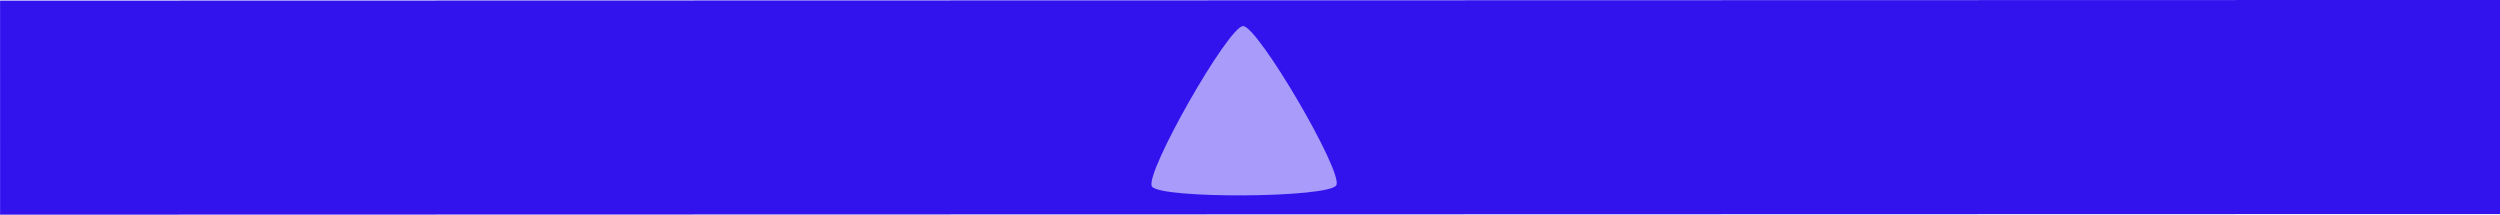 <?xml version="1.0" encoding="UTF-8" standalone="no"?>
<!-- Created with Inkscape (http://www.inkscape.org/) -->

<svg
   width="41.985mm"
   height="3.606mm"
   viewBox="0 0 41.985 3.606"
   version="1.1"
   id="svg5"
   inkscape:version="1.2.1 (9c6d41e410, 2022-07-14)"
   sodipodi:docname="browserUp.svg"
   inkscape:export-filename="playBtnPause.svg"
   inkscape:export-xdpi="96"
   inkscape:export-ydpi="96"
   xmlns:inkscape="http://www.inkscape.org/namespaces/inkscape"
   xmlns:sodipodi="http://sodipodi.sourceforge.net/DTD/sodipodi-0.dtd"
   xmlns="http://www.w3.org/2000/svg"
   xmlns:svg="http://www.w3.org/2000/svg">
  <sodipodi:namedview
     id="namedview7"
     pagecolor="#505050"
     bordercolor="#ffffff"
     borderopacity="1"
     inkscape:pageshadow="0"
     inkscape:pageopacity="0"
     inkscape:pagecheckerboard="1"
     inkscape:document-units="mm"
     showgrid="false"
     showguides="true"
     inkscape:guide-bbox="true"
     inkscape:zoom="8.471024"
     inkscape:cx="63.451597"
     inkscape:cy="12.395196"
     inkscape:window-width="1920"
     inkscape:window-height="1011"
     inkscape:window-x="0"
     inkscape:window-y="0"
     inkscape:window-maximized="1"
     inkscape:current-layer="g292"
     inkscape:snap-bbox="true"
     inkscape:bbox-paths="true"
     inkscape:bbox-nodes="true"
     inkscape:snap-bbox-midpoints="true"
     inkscape:snap-bbox-edge-midpoints="true"
     inkscape:snap-page="true"
     fit-margin-top="0"
     fit-margin-left="0"
     fit-margin-right="0"
     fit-margin-bottom="0"
     inkscape:showpageshadow="0"
     inkscape:deskcolor="#505050" />
  <defs
     id="defs2" />
  <g
     inkscape:groupmode="layer"
     id="layer2"
     inkscape:label="circleButton"
     style="display:inline"
     transform="translate(11.48,2.856)" />
  <g
     id="g292"
     transform="rotate(-179.98,14.174,-6.657)">
    <rect
       style="display:inline;fill:#3213ee;fill-rule:evenodd;stroke-width:0.438;stroke-linecap:round;stroke-linejoin:round;paint-order:markers fill stroke"
       id="rect391"
       width="41.984"
       height="3.595"
       x="-28.35"
       y="13.312"
       transform="matrix(-1,6.084126e-4,-4.0377704e-4,-1,0,0)" />
    <path
       sodipodi:type="star"
       style="display:inline;fill:#a99bfa;fill-opacity:1;fill-rule:evenodd;stroke-width:1.002;stroke-miterlimit:4;stroke-dasharray:none"
       id="path7015"
       inkscape:flatsided="true"
       sodipodi:sides="3"
       sodipodi:cx="220.0576"
       sodipodi:cy="69.904015"
       sodipodi:r1="6.7678976"
       sodipodi:r2="3.3839488"
       sodipodi:arg1="0.035140146"
       sodipodi:arg2="1.0823377"
       inkscape:rounded="0.08"
       inkscape:randomized="0"
       d="m 226.821,70.142 c -0.033,0.937 -9.556,5.998 -10.351,5.501 -0.795,-0.497 -0.416,-11.275 0.412,-11.715 0.828,-0.44 9.973,5.277 9.94,6.214 z"
       transform="matrix(0.011,0.264,-0.264,0.011,23.491,-74.402)"
       inkscape:transform-center-x="0.29840195"
       inkscape:transform-center-y="-0.0094338429" />
  </g>
</svg>
